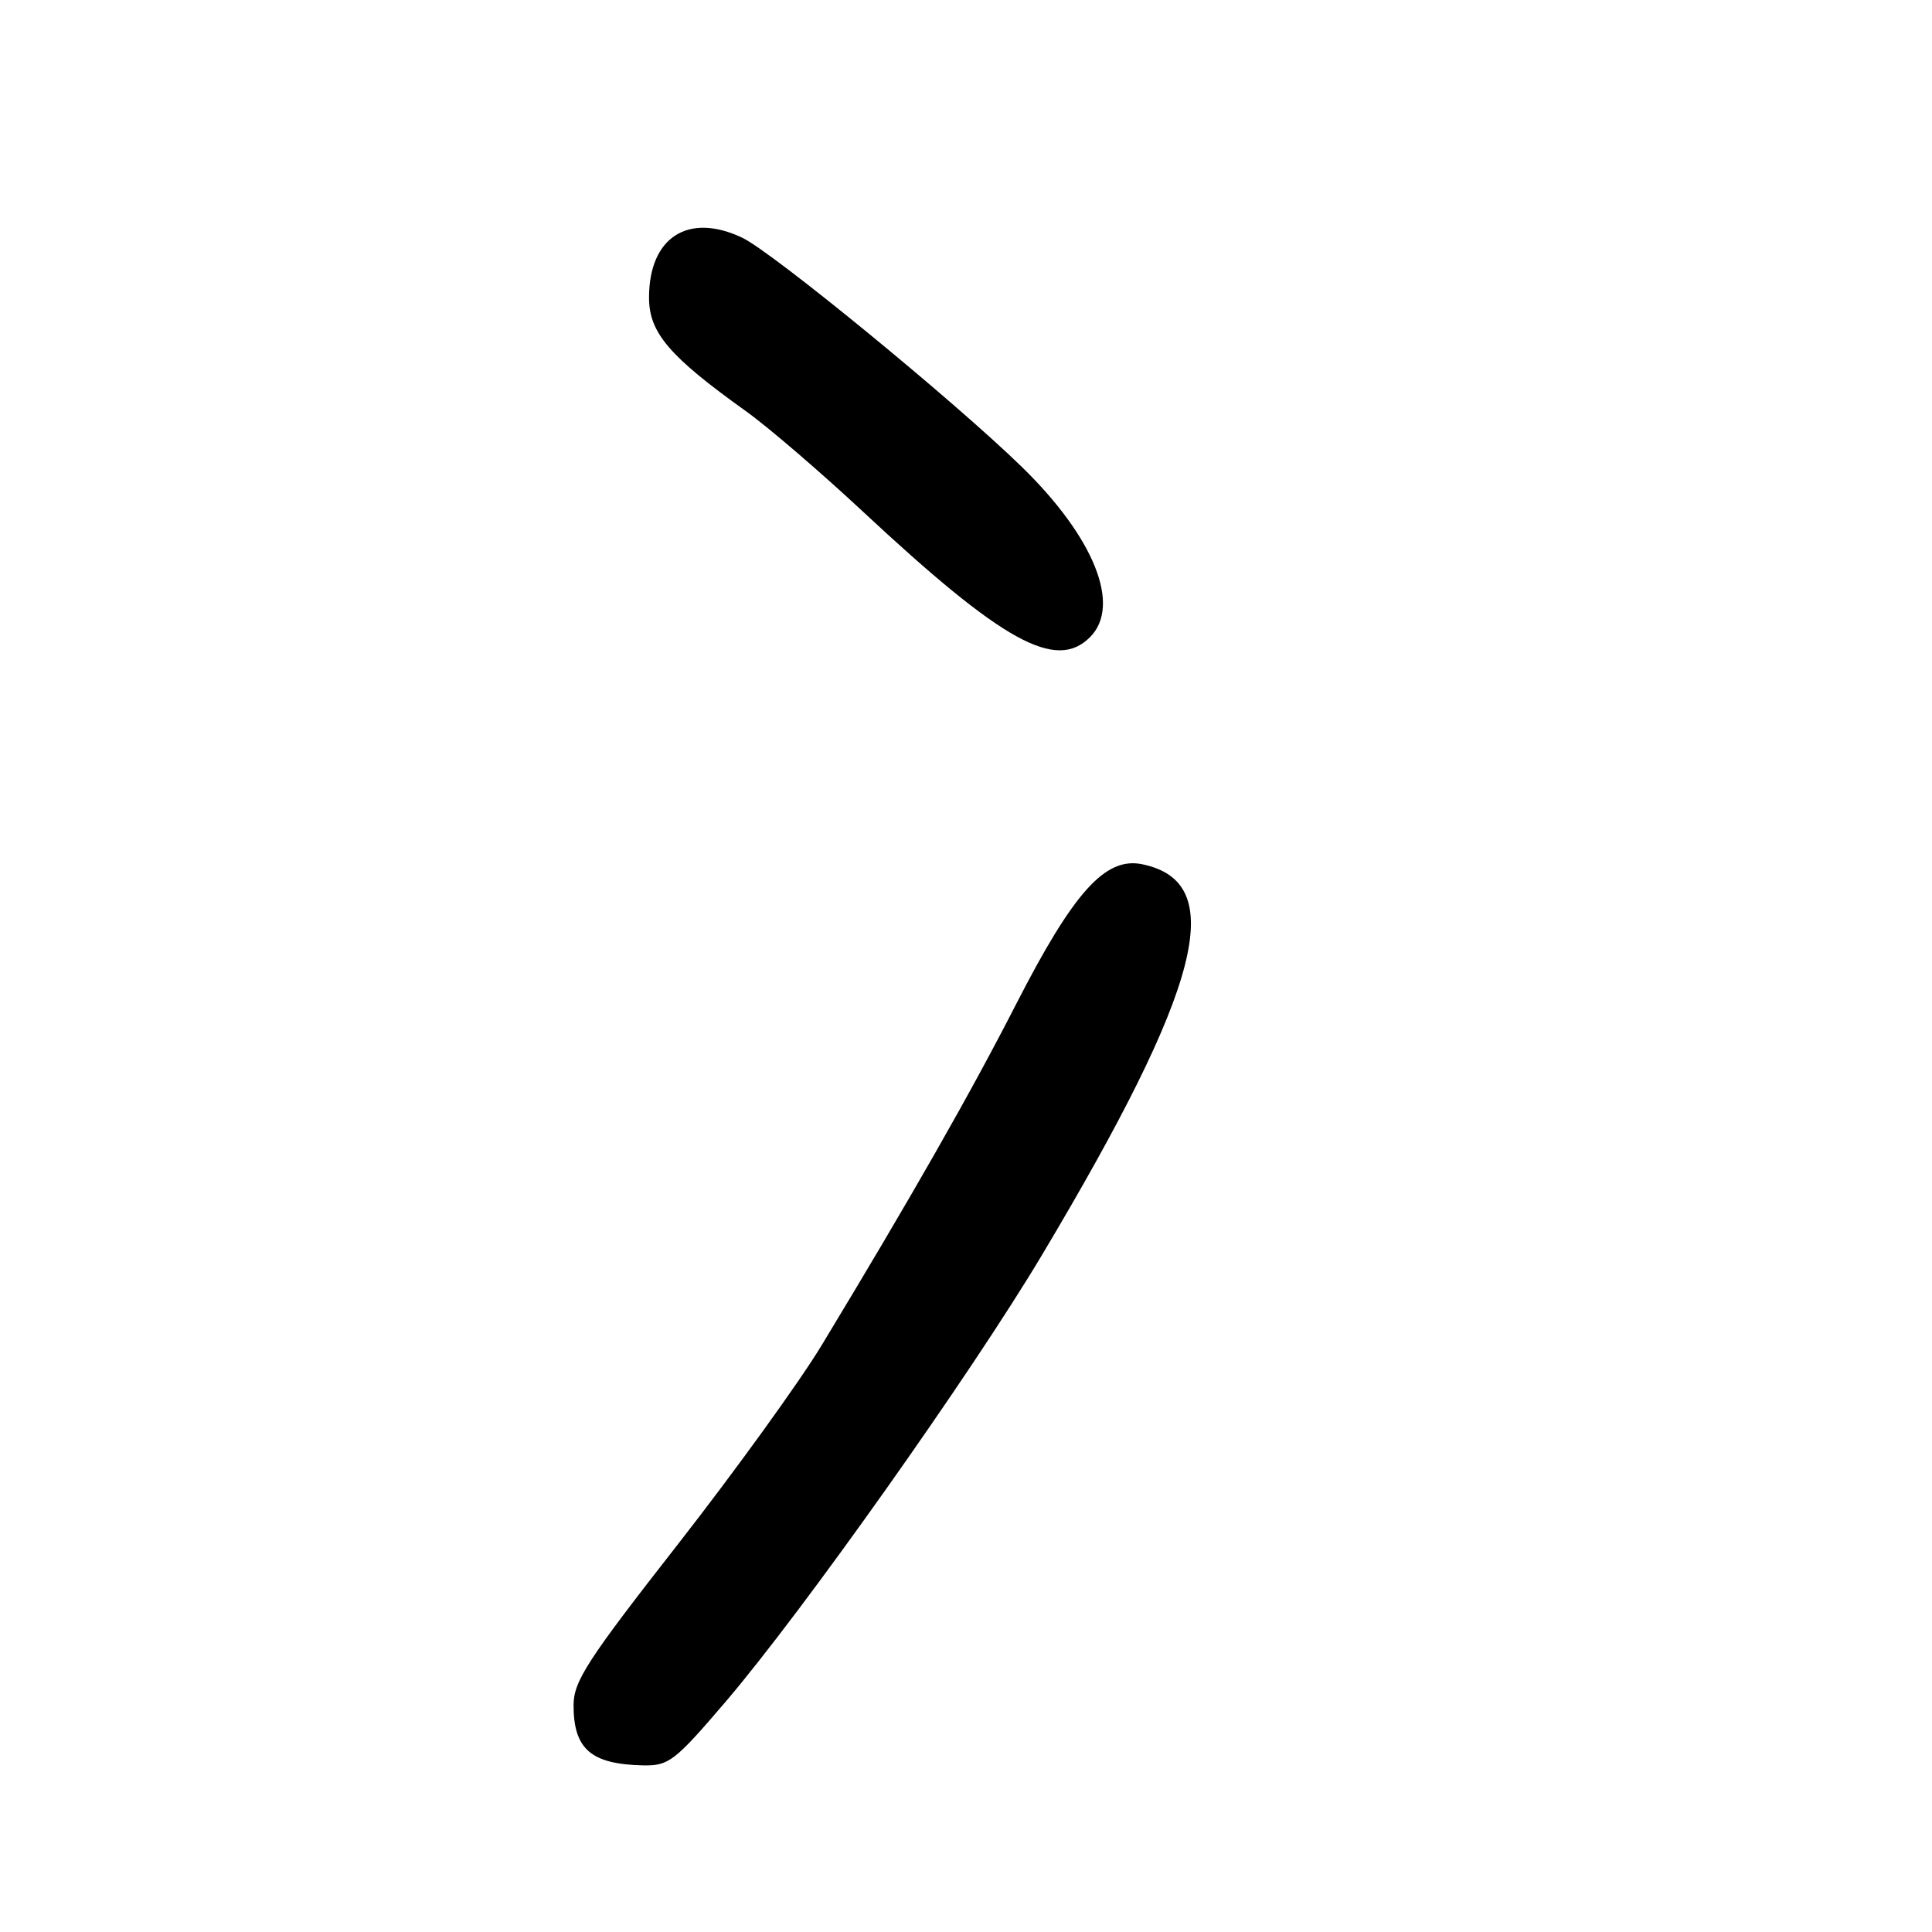 <?xml version="1.0" encoding="UTF-8" standalone="no"?>
<!DOCTYPE svg PUBLIC "-//W3C//DTD SVG 1.1//EN" "http://www.w3.org/Graphics/SVG/1.1/DTD/svg11.dtd" >
<svg xmlns="http://www.w3.org/2000/svg" xmlns:xlink="http://www.w3.org/1999/xlink" version="1.1" viewBox="0 0 256 256">
 <g >
 <path fill="currentColor"
d=" M 96.19 225.44 C 106.38 213.50 128.66 182.05 138.01 166.39 C 159.33 130.68 162.87 116.86 151.31 114.51 C 146.45 113.53 142.26 118.19 134.67 133.00 C 128.61 144.84 120.80 158.55 108.87 178.26 C 105.96 183.08 97.37 194.96 89.79 204.67 C 77.80 220.00 76.00 222.79 76.00 225.96 C 76.00 231.76 78.32 233.77 85.19 233.92 C 88.62 233.99 89.39 233.40 96.19 225.44 Z  M 144.43 84.43 C 148.62 80.24 144.98 71.19 135.36 61.83 C 126.34 53.05 102.36 33.40 98.35 31.50 C 91.20 28.10 86.00 31.44 86.00 39.43 C 86.00 44.08 88.66 47.20 98.82 54.47 C 101.75 56.56 108.72 62.55 114.32 67.77 C 132.87 85.06 139.90 88.96 144.43 84.43 Z "/>
</g>
</svg>